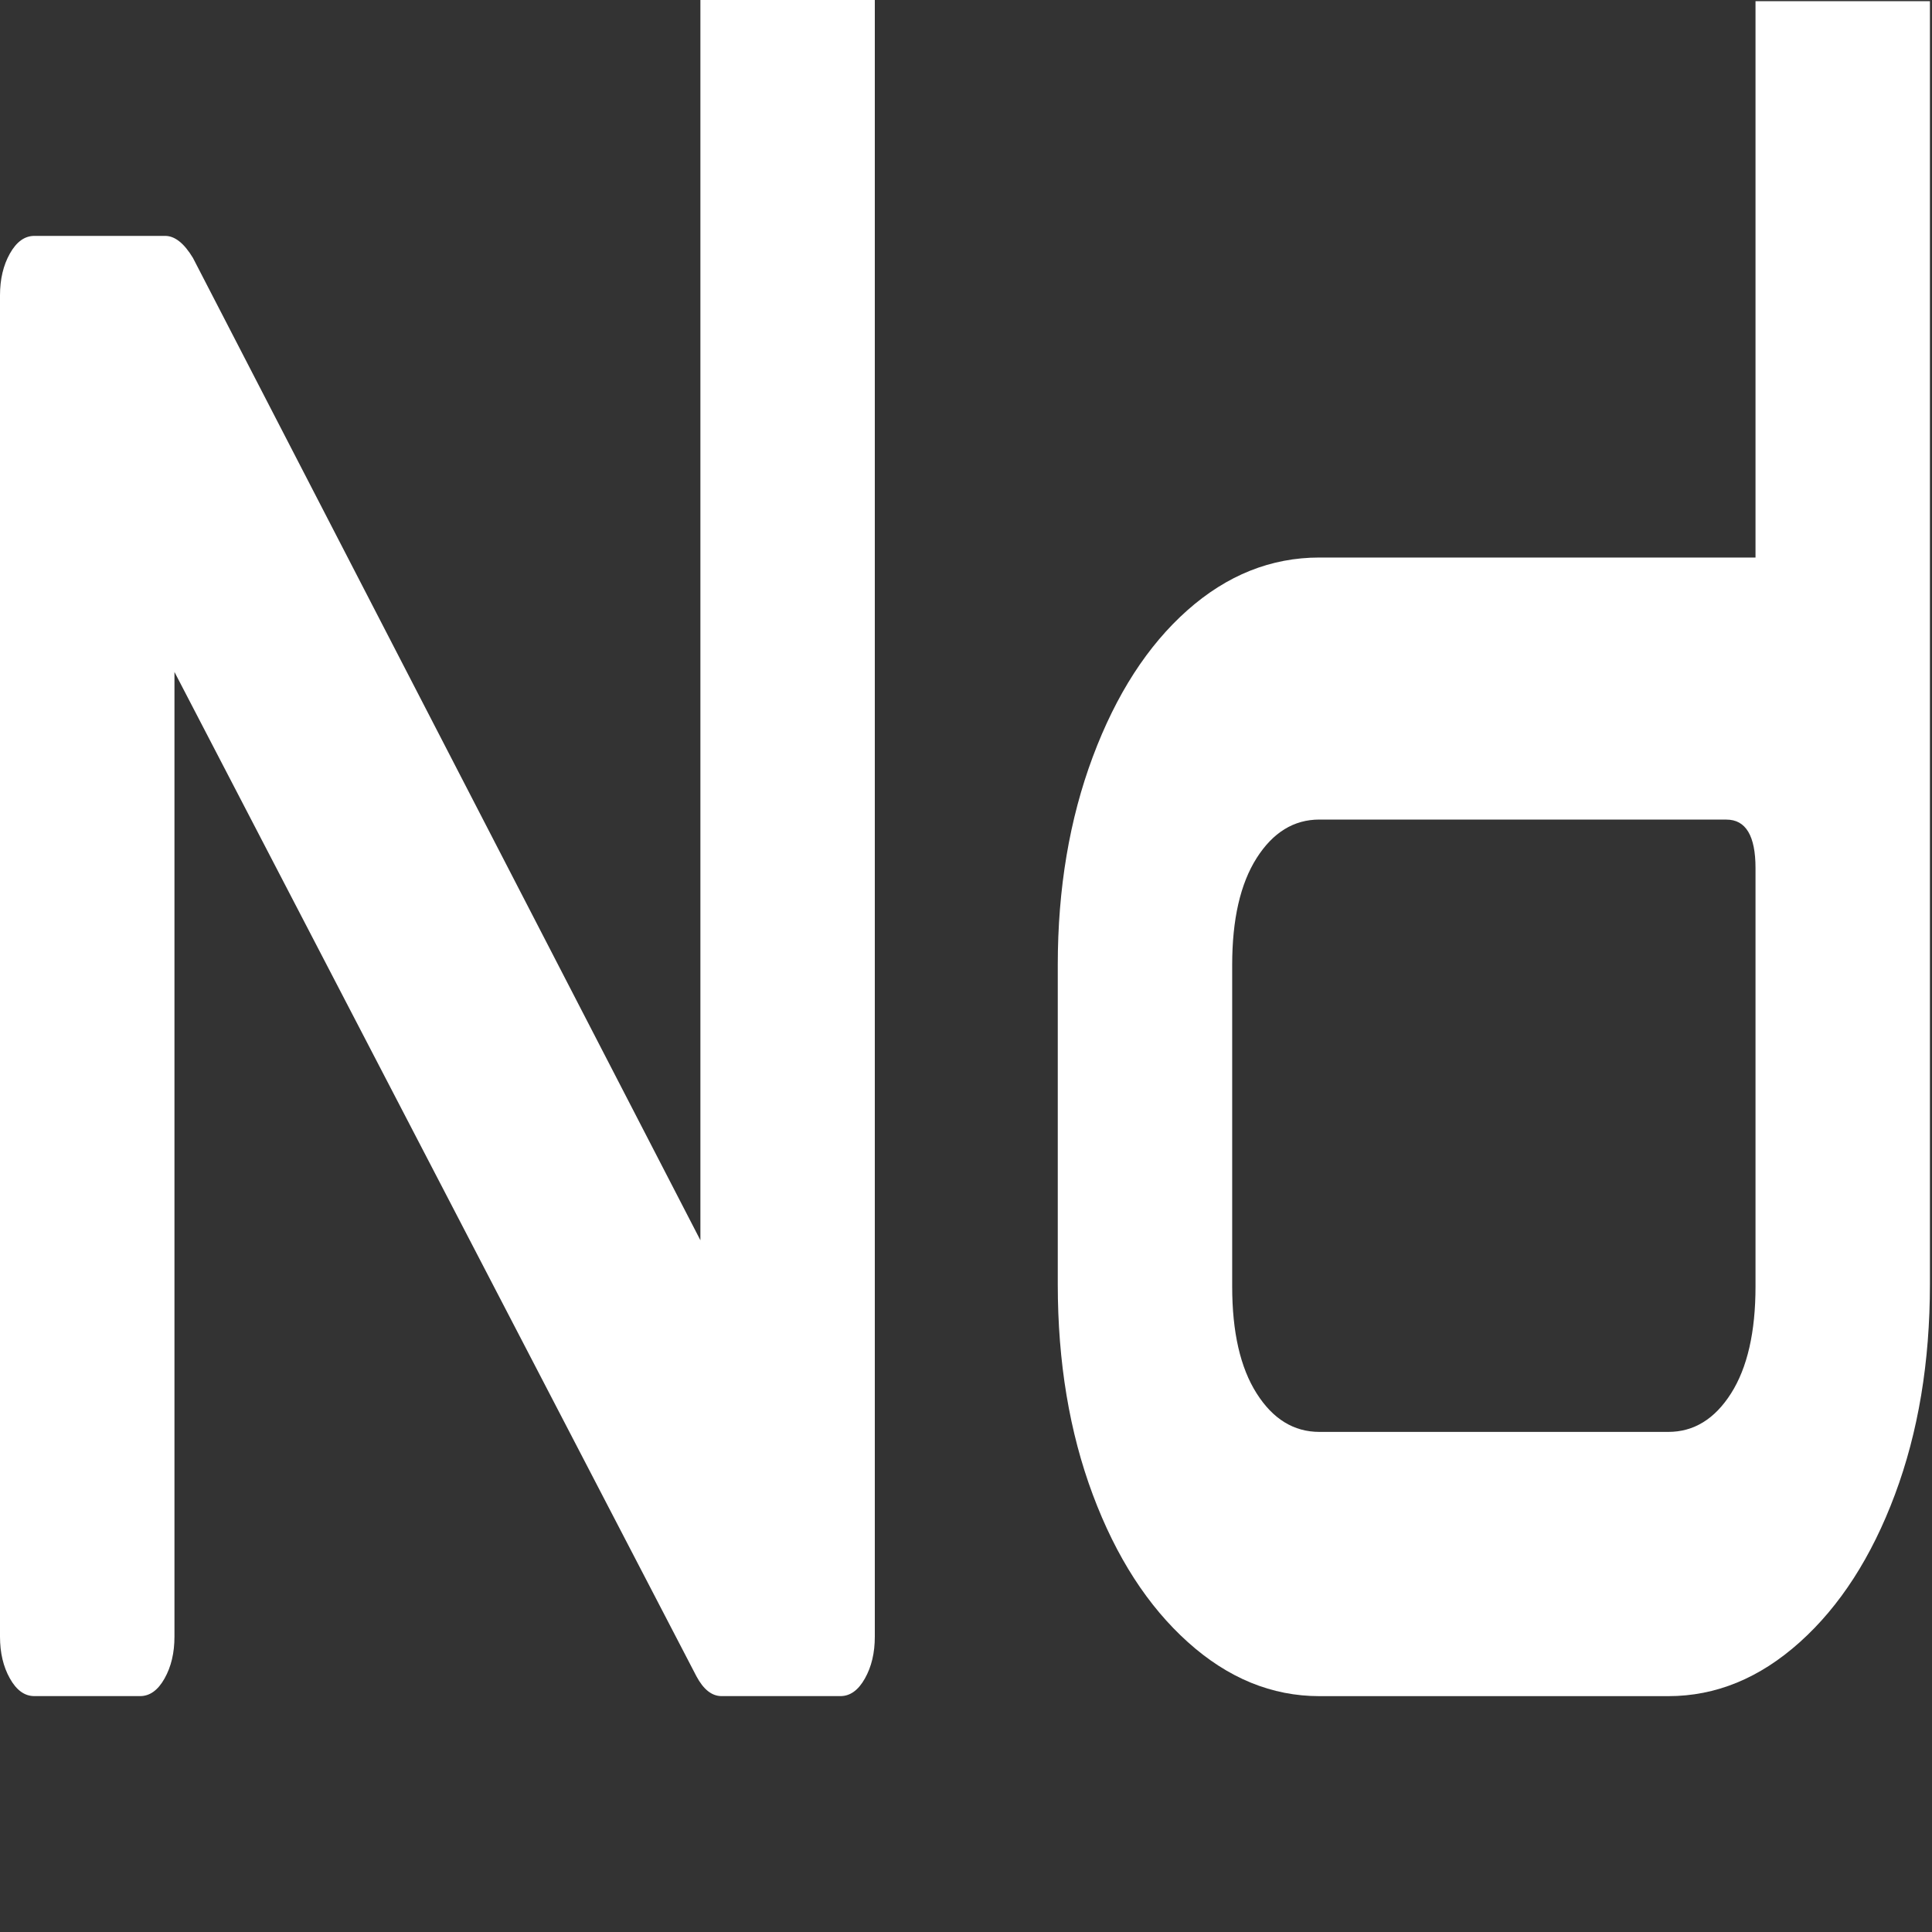 <?xml version="1.0" encoding="UTF-8"?>
<svg xmlns="http://www.w3.org/2000/svg" viewBox="0 0 400 400">
  <rect x="0" y="0" width="400" height="400" fill="#333333" stroke="none"/>
  <g>
    <path d="m181.12-4.85v343.7c0,3.35-.68,6.23-2.05,8.66-1.37,2.44-3.06,3.65-5.06,3.65h-24.62c-2.01,0-3.74-1.37-5.2-4.1L36.12,139.12v199.73c0,3.35-.68,6.23-2.05,8.66-1.37,2.44-3.06,3.65-5.06,3.65H7.11c-2.01,0-3.69-1.21-5.06-3.65-1.37-2.43-2.05-5.32-2.05-8.66V61.15c0-3.34.68-6.23,2.05-8.66,1.37-2.43,3.05-3.65,5.06-3.65h27.09c2,0,3.92,1.53,5.75,4.56l105.06,203.38V-4.85" style="fill: #fff;"/>
  </g>
  <g>
    <path d="m399.57.24v265.66c0,16.12-2.42,30.63-7.25,43.55-4.83,12.92-11.4,23.11-19.7,30.55-8.3,7.45-17.37,11.17-27.22,11.17h-72.23c-9.85,0-18.93-3.72-27.22-11.17-8.3-7.45-14.87-17.63-19.7-30.55-4.83-12.92-7.25-27.43-7.25-43.55v-66.12c0-15.8,2.42-30.17,7.25-43.09,4.83-12.92,11.35-23.03,19.56-30.32s17.33-10.94,27.36-10.94h90.29V.24m-6.02,169.44h-84.27c-5.29,0-9.62,2.66-13,7.98-3.38,5.32-5.06,12.7-5.06,22.12v66.58c0,9.43,1.68,16.8,5.06,22.12,3.37,5.32,7.7,7.98,13,7.98h72.23c5.29,0,9.62-2.66,13-7.98,3.37-5.31,5.06-12.69,5.06-22.12v-86.64c0-6.68-2.01-10.03-6.02-10.03Z" style="fill: #fff;"/>
  </g>
</svg>

